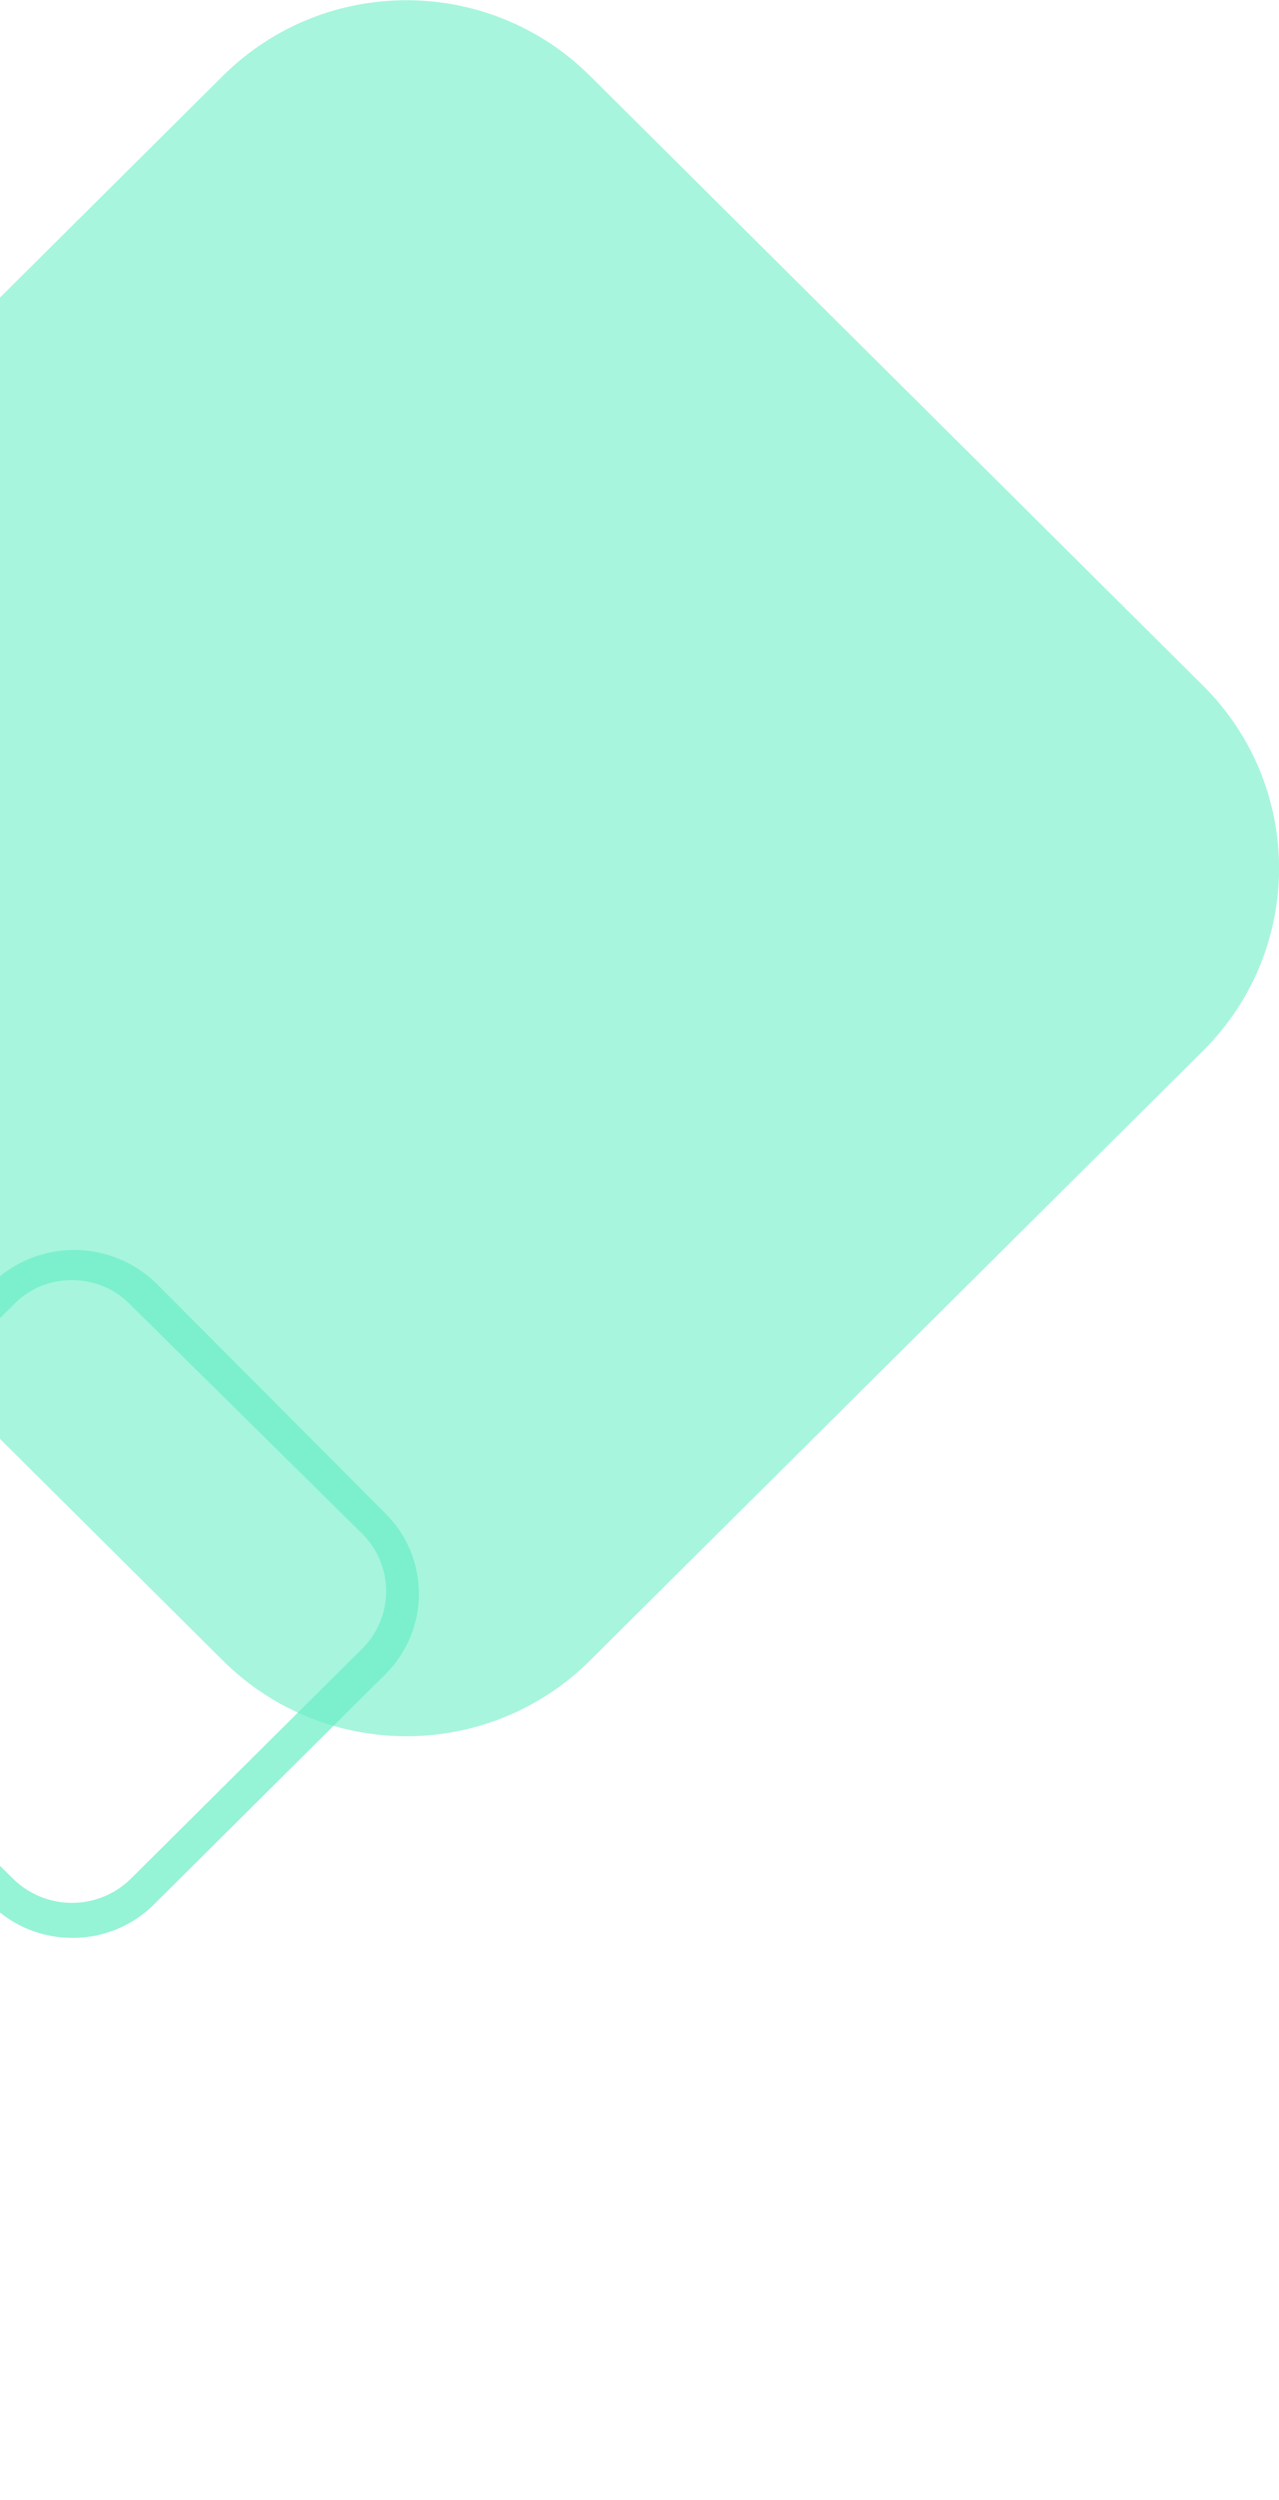 <svg width="43" height="84" viewBox="0 0 43 84" fill="none" xmlns="http://www.w3.org/2000/svg">
<g id="section_2-svg_1" clip-path="url(#clip0_1606_18)">
<path id="Vector" opacity="0.6" d="M7.494 2.548L-13.118 23.04C-16.526 26.428 -16.526 31.92 -13.118 35.308L7.494 55.799C10.902 59.187 16.427 59.187 19.834 55.799L40.447 35.308C43.854 31.92 43.854 26.428 40.447 23.04L19.834 2.548C16.427 -0.839 10.902 -0.839 7.494 2.548Z" fill="#6CEEC7"/>
<g id="Group" opacity="0.9">
<path id="Vector_2" opacity="0.8" d="M2.419 65.115C1.913 65.115 1.411 65.016 0.943 64.823C0.475 64.63 0.051 64.346 -0.306 63.989L-8.041 56.23C-8.403 55.877 -8.691 55.455 -8.885 54.989C-9.08 54.524 -9.178 54.024 -9.174 53.52C-9.165 52.515 -8.758 51.554 -8.041 50.845L-0.236 43.086C0.499 42.389 1.475 42 2.49 42C3.505 42 4.481 42.389 5.216 43.086L12.95 50.845C13.31 51.2 13.595 51.623 13.79 52.087C13.985 52.553 14.085 53.051 14.085 53.555C14.085 54.059 13.985 54.558 13.79 55.023C13.595 55.488 13.31 55.91 12.95 56.265L5.145 64.024C4.418 64.733 3.437 65.125 2.419 65.115ZM2.419 43.016C2.056 43.012 1.697 43.082 1.362 43.221C1.027 43.36 0.725 43.566 0.472 43.825L-7.351 51.584C-7.861 52.101 -8.147 52.796 -8.147 53.52C-8.147 54.244 -7.861 54.939 -7.351 55.455L0.472 63.162C0.996 63.661 1.694 63.94 2.419 63.94C3.145 63.94 3.842 63.661 4.366 63.162L12.171 55.403C12.428 55.149 12.632 54.848 12.771 54.515C12.91 54.183 12.982 53.827 12.982 53.467C12.982 53.107 12.91 52.751 12.771 52.419C12.632 52.087 12.428 51.785 12.171 51.532L4.348 43.807C4.096 43.555 3.795 43.355 3.464 43.219C3.132 43.083 2.777 43.014 2.419 43.016Z" fill="#6CEEC7"/>
</g>
</g>
<defs>
<clipPath id="clip0_1606_18">
<rect width="60" height="84" fill="white" transform="translate(-17)"/>
</clipPath>
</defs>
</svg>
